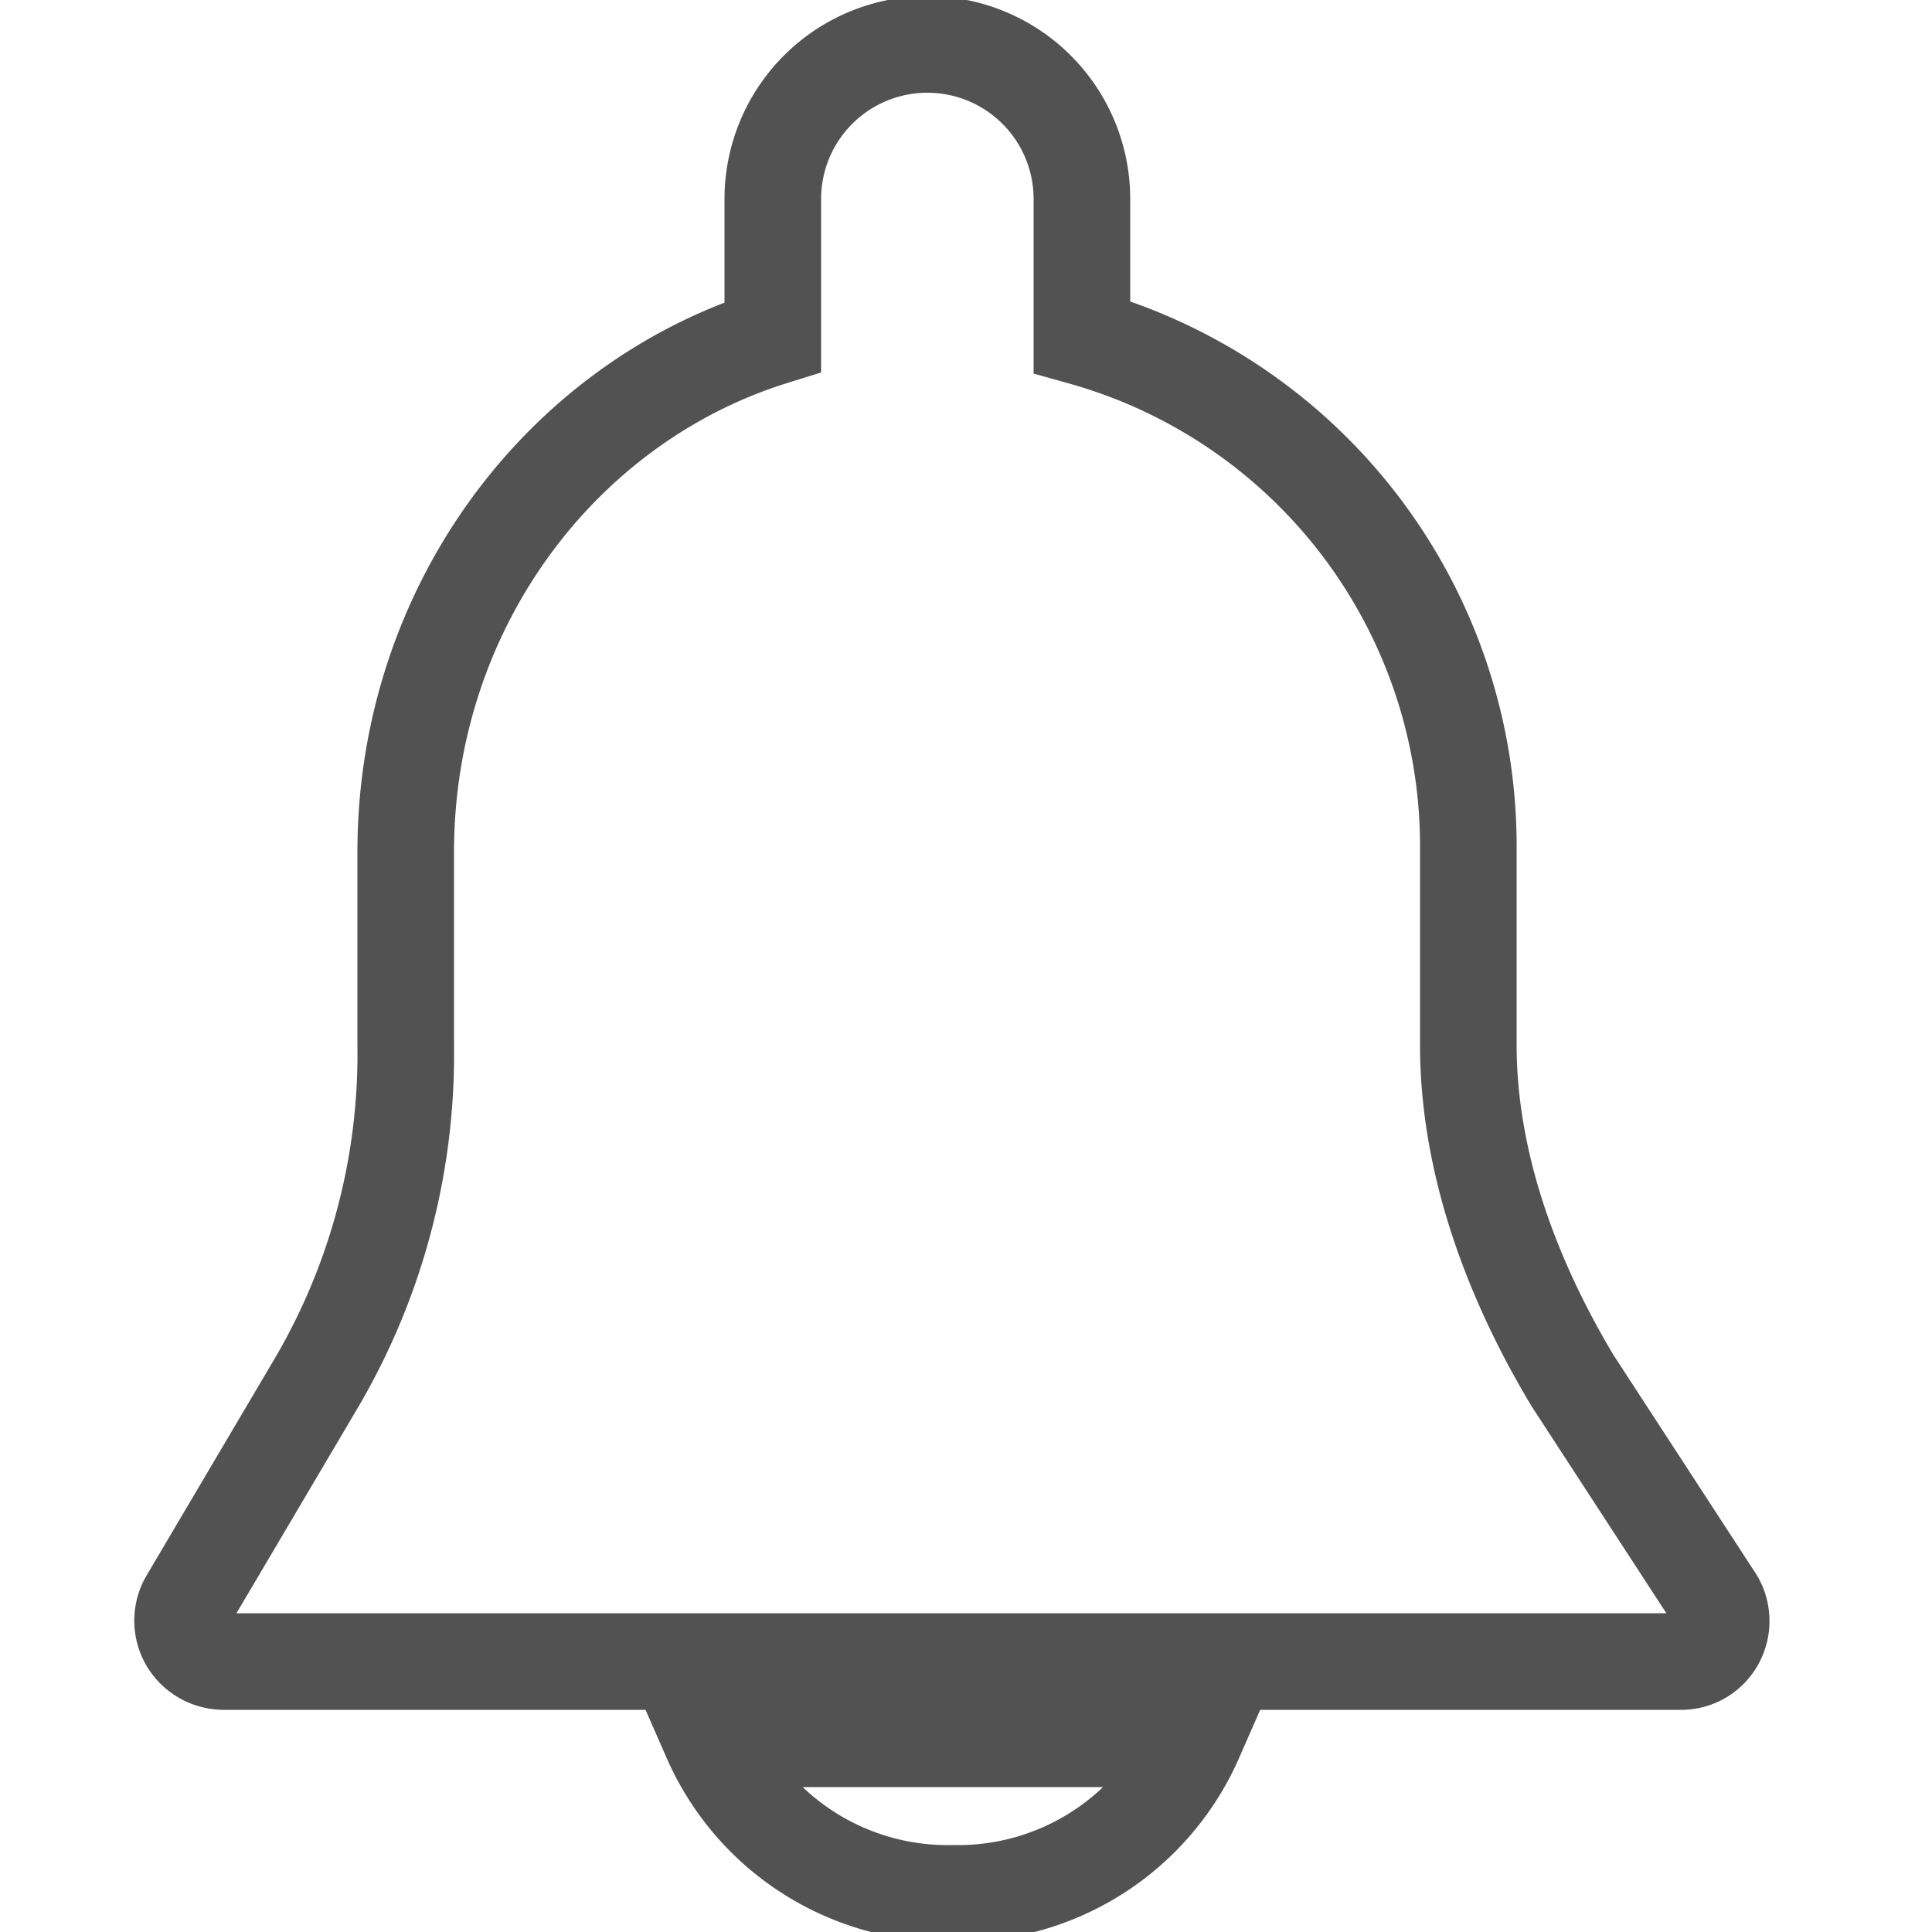 <svg id="Capa_1" data-name="Capa 1" xmlns="http://www.w3.org/2000/svg" viewBox="0 0 100 100">
  <path fill="none" stroke="#525252" stroke-miterlimit="10" stroke-width="5px" d="M88.81,82.85L81.4,71.47C78.25,66.22,76,60.2,76,54.07v-10A27.37,27.37,0,0,0,56,17.44V10.3a8,8,0,0,0-16,0v7.14C29,20.87,21,31.52,21,44.1v10a33.6,33.6,0,0,1-4.57,17.39L9.72,82.85a2.12,2.12,0,0,0,0,2.07A2.15,2.15,0,0,0,11.54,86H87.1a2.06,2.06,0,0,0,1.73-1.08A2.13,2.13,0,0,0,88.81,82.85Z"/>
  <path fill="none" stroke="#525252" stroke-miterlimit="10" stroke-width="5px" d="M36.8,90a13.38,13.38,0,0,0,12.52,8,13.38,13.38,0,0,0,12.52-8h-25Z"/></svg>
